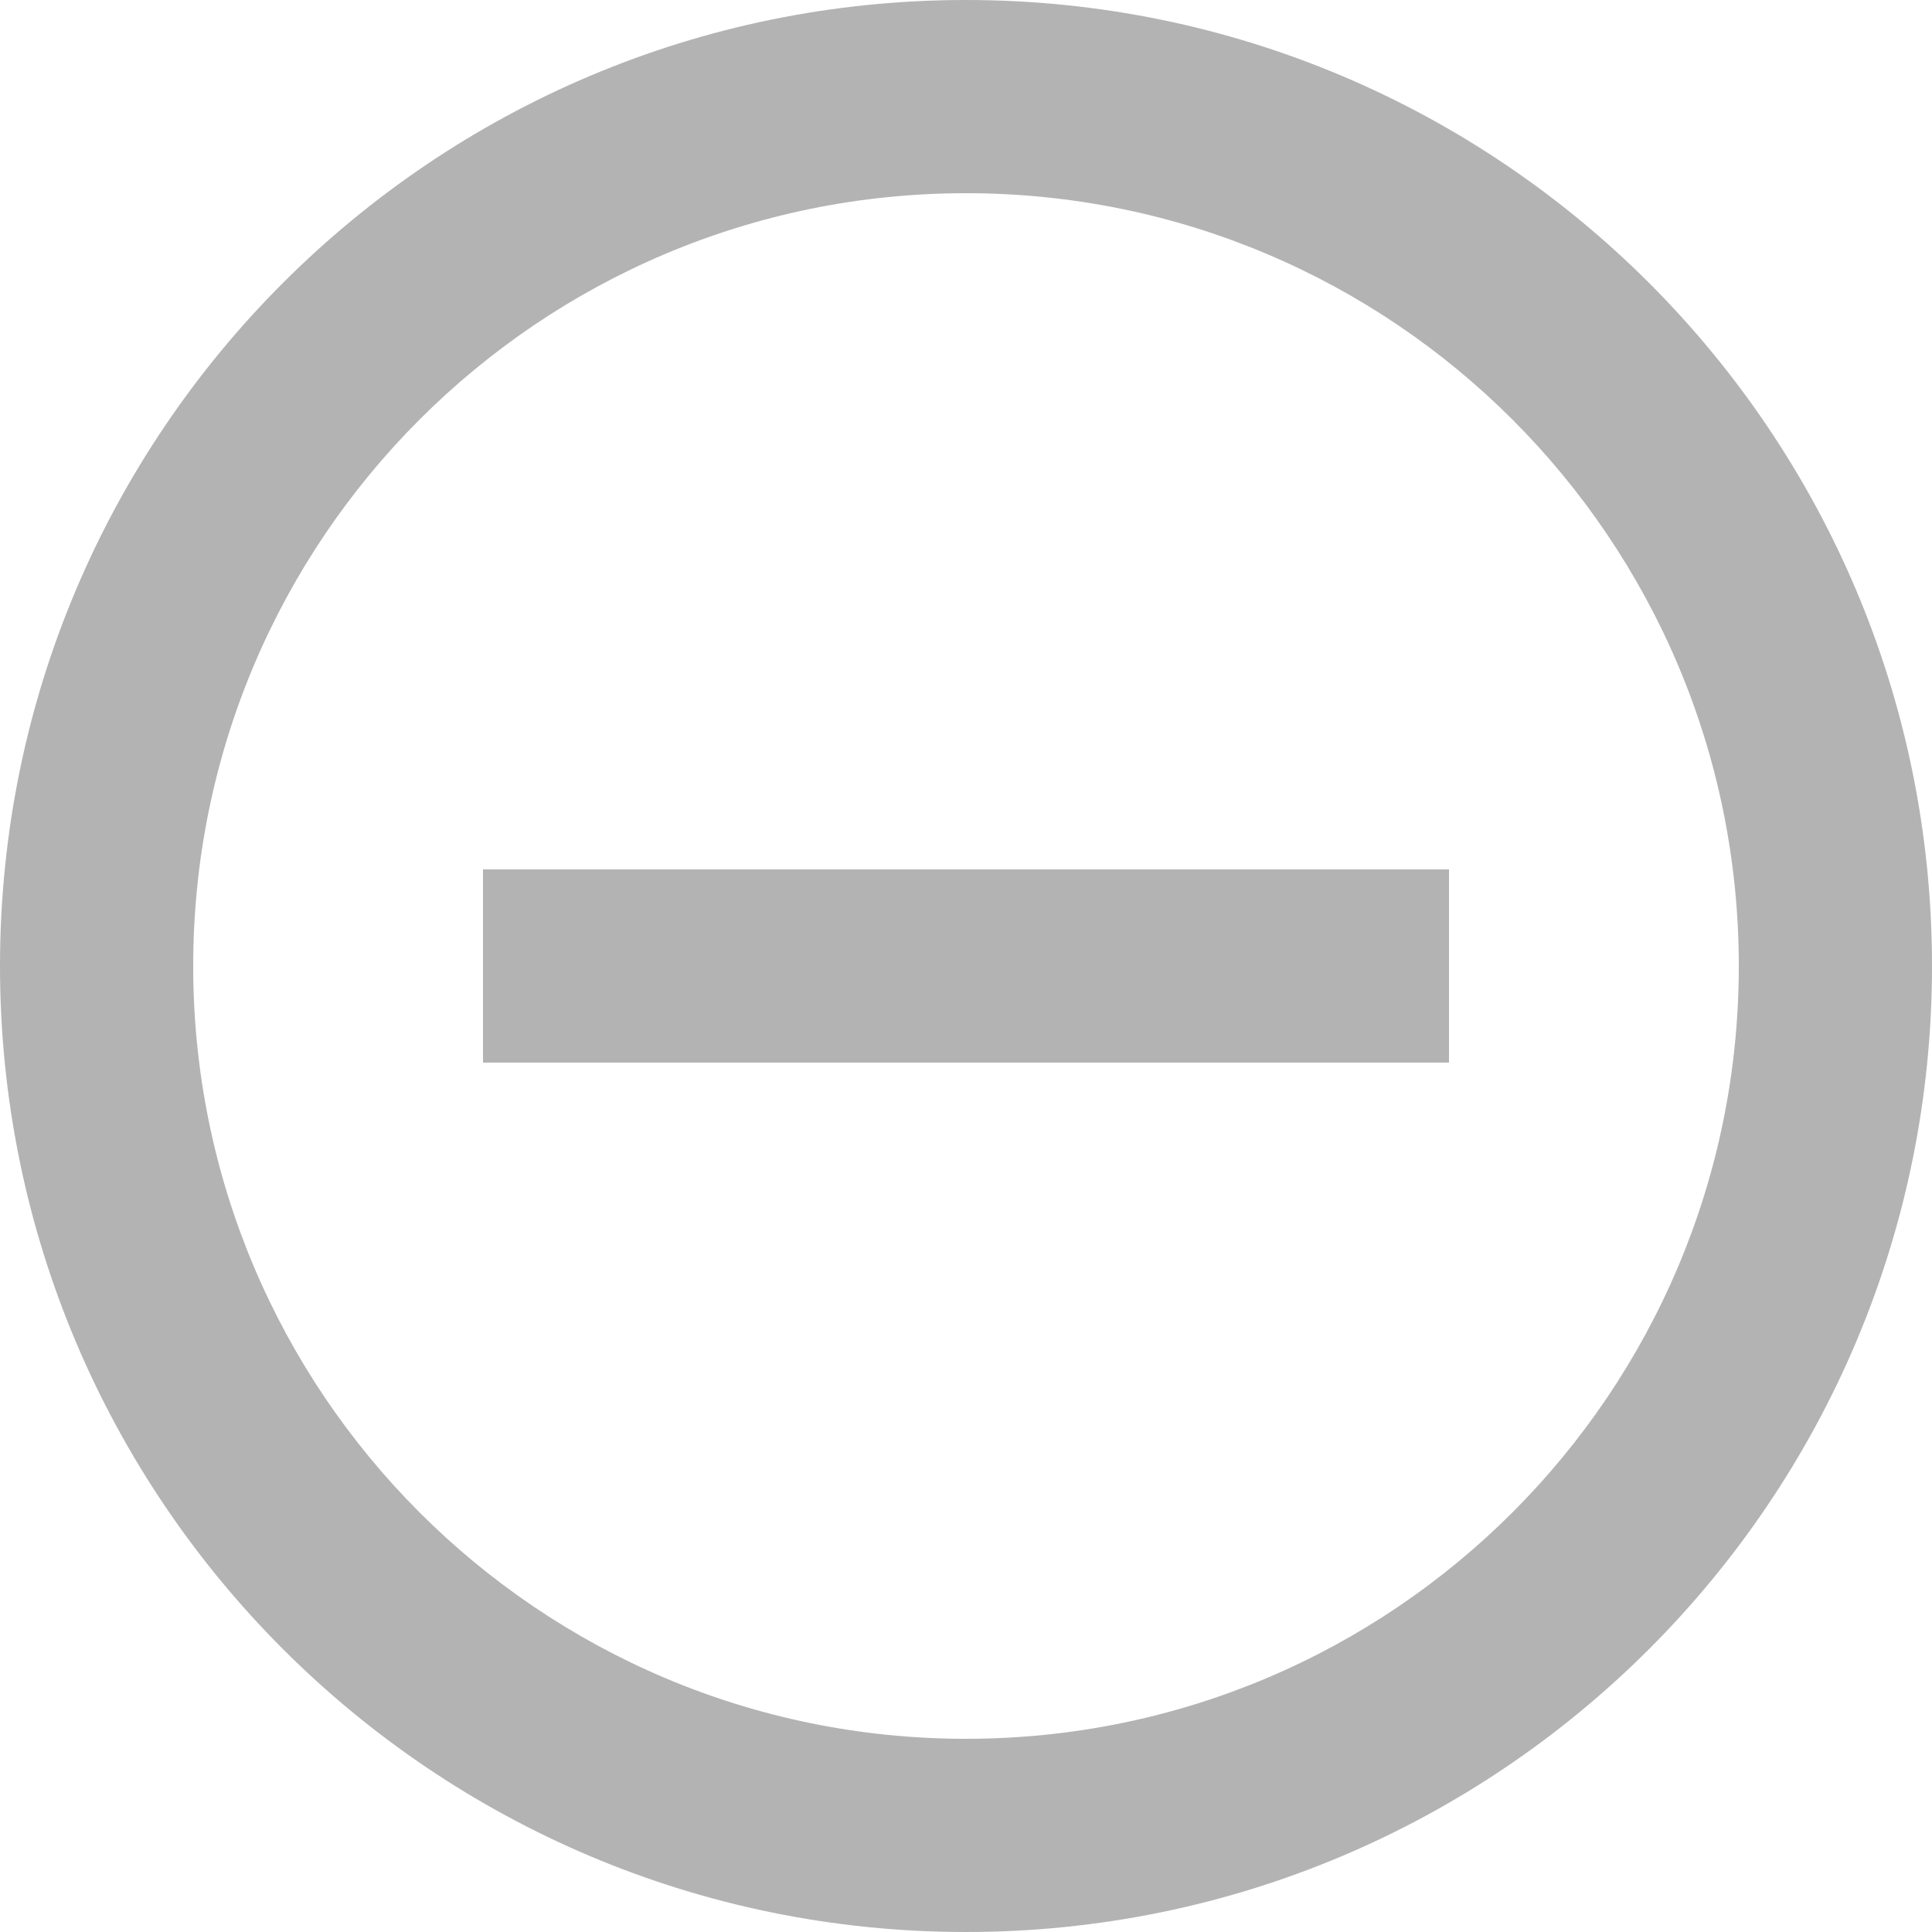 ﻿<?xml version="1.0" encoding="utf-8"?>
<svg version="1.1" xmlns:xlink="http://www.w3.org/1999/xlink" width="20px" height="20px" xmlns="http://www.w3.org/2000/svg">
  <g transform="matrix(1 0 0 1 -540 -242 )">
    <path d="M 20 10  C 20 15.523  15.523 20  10 20  C 4.477 20  0 15.523  0 10  C 0 4.477  4.477 0  10 0  C 15.523 0  20 4.477  20 10  Z M 10 18  C 14.418 18  18 14.418  18 10  C 18 5.582  14.418 2  10 2  C 5.582 2  2 5.582  2 10  C 2 14.418  5.582 18  10 18  Z M 5 11  L 5 9  L 15 9  L 15 11  L 5 11  Z " fill-rule="nonzero" fill="#3c3c3c" stroke="none" fill-opacity="0.388" transform="matrix(1 0 0 1 540 242 )" />
  </g>
</svg>